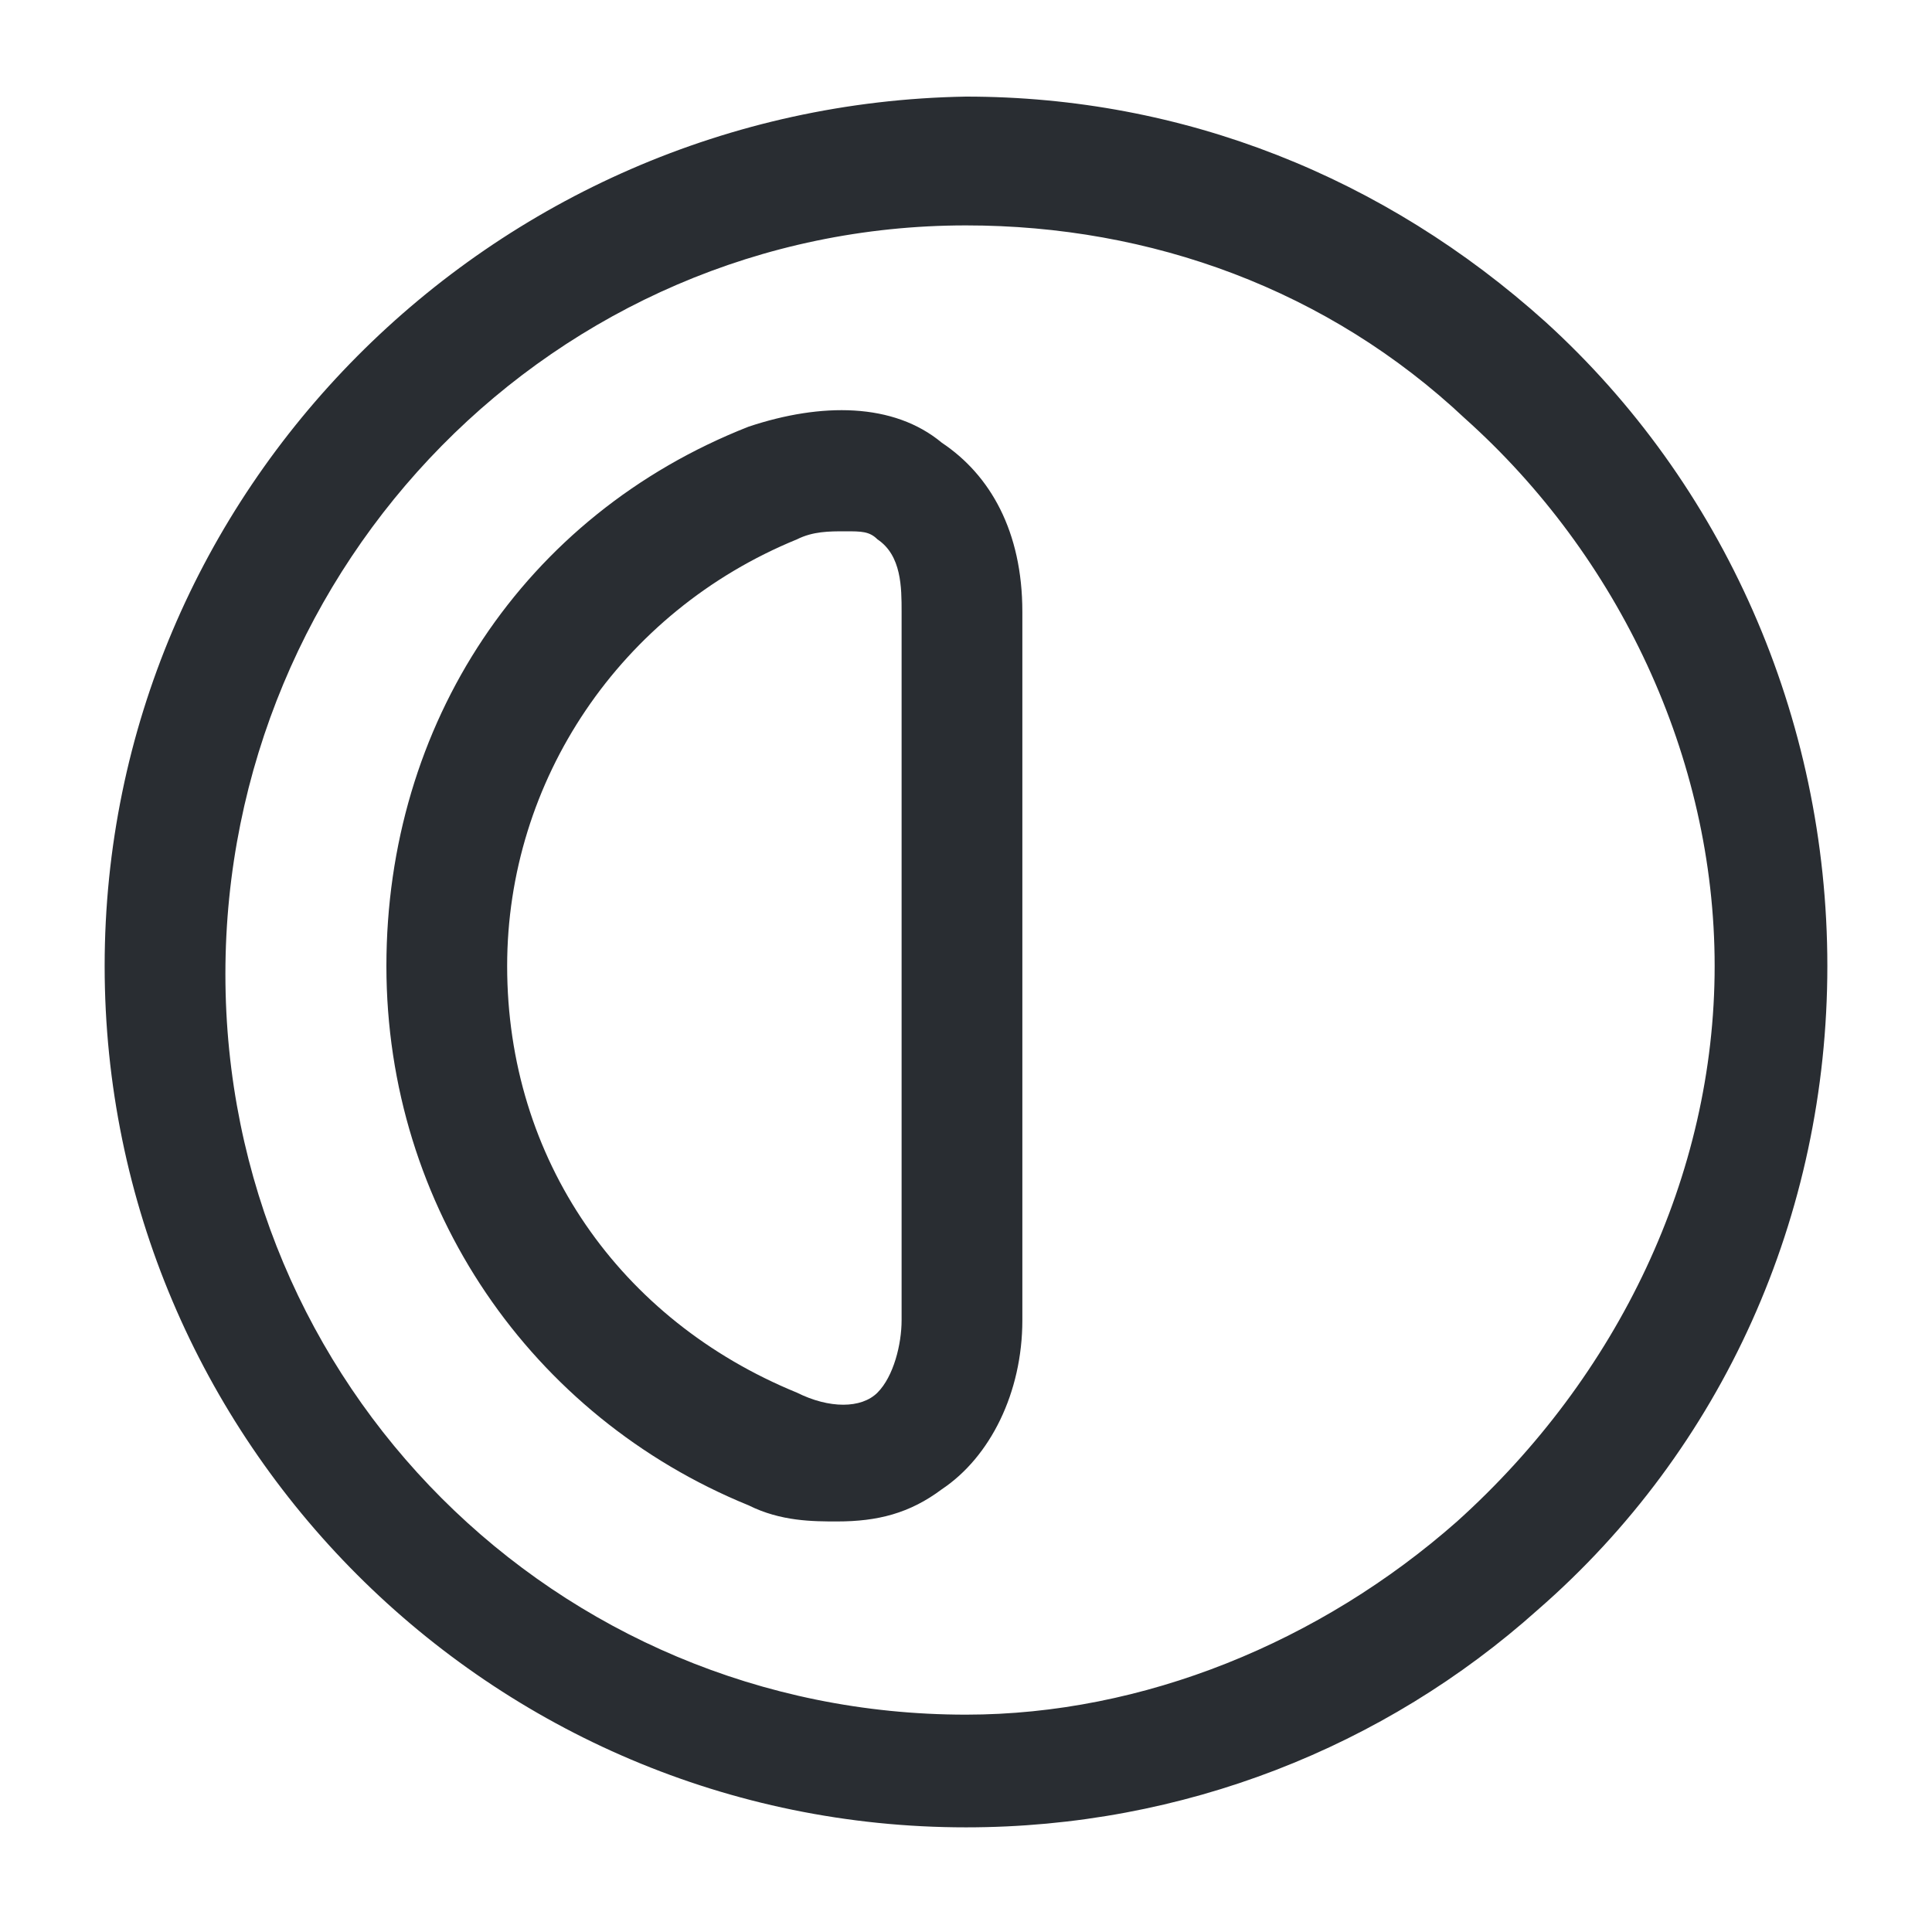<?xml version="1.0" encoding="utf-8"?>
<!-- Generator: Adobe Illustrator 25.3.1, SVG Export Plug-In . SVG Version: 6.00 Build 0)  -->
<svg version="1.1" id="Layer_1" xmlns="http://www.w3.org/2000/svg" xmlns:xlink="http://www.w3.org/1999/xlink" x="0px" y="0px"
	 viewBox="0 0 24 24" style="enable-background:new 0 0 24 24;" xml:space="preserve">
<style type="text/css">
	.st0{fill:#292D32;}
</style>
<path class="st0" d="M19.2,4c-2-1.8-4.5-2.8-7.2-2.8C6.1,1.3,1.3,6.1,1.3,12c0,5.9,4.8,10.7,10.7,10.7c2.7,0,5.2-1,7.1-2.7
	c2.3-2,3.6-4.9,3.6-8S21.4,6,19.2,4z M18.1,18.9c-1.7,1.5-3.9,2.4-6.1,2.4c-5.1,0-9.2-4.1-9.2-9.2S6.9,2.8,12,2.8
	c2.3,0,4.5,0.8,6.2,2.4c1.9,1.7,3.1,4.2,3.1,6.8S20.1,17.1,18.1,18.9z M11.7,5.5C11.1,5,10.2,5,9.3,5.3C6.5,6.4,4.8,9,4.8,12
	c0,3,1.8,5.6,4.5,6.7c0.4,0.2,0.8,0.2,1.1,0.2c0.5,0,0.9-0.1,1.3-0.4c0.6-0.4,1-1.2,1-2.1c0,0,0,0,0,0V7.6
	C12.7,6.6,12.3,5.9,11.7,5.5z M11.2,16.4c0,0.3-0.1,0.7-0.3,0.9c-0.2,0.2-0.6,0.2-1,0c-2.2-0.9-3.6-2.9-3.6-5.3
	c0-2.3,1.4-4.4,3.6-5.3c0.2-0.1,0.4-0.1,0.6-0.1c0.2,0,0.3,0,0.4,0.1c0.3,0.2,0.3,0.6,0.3,0.9V16.4z"/>
</svg>
